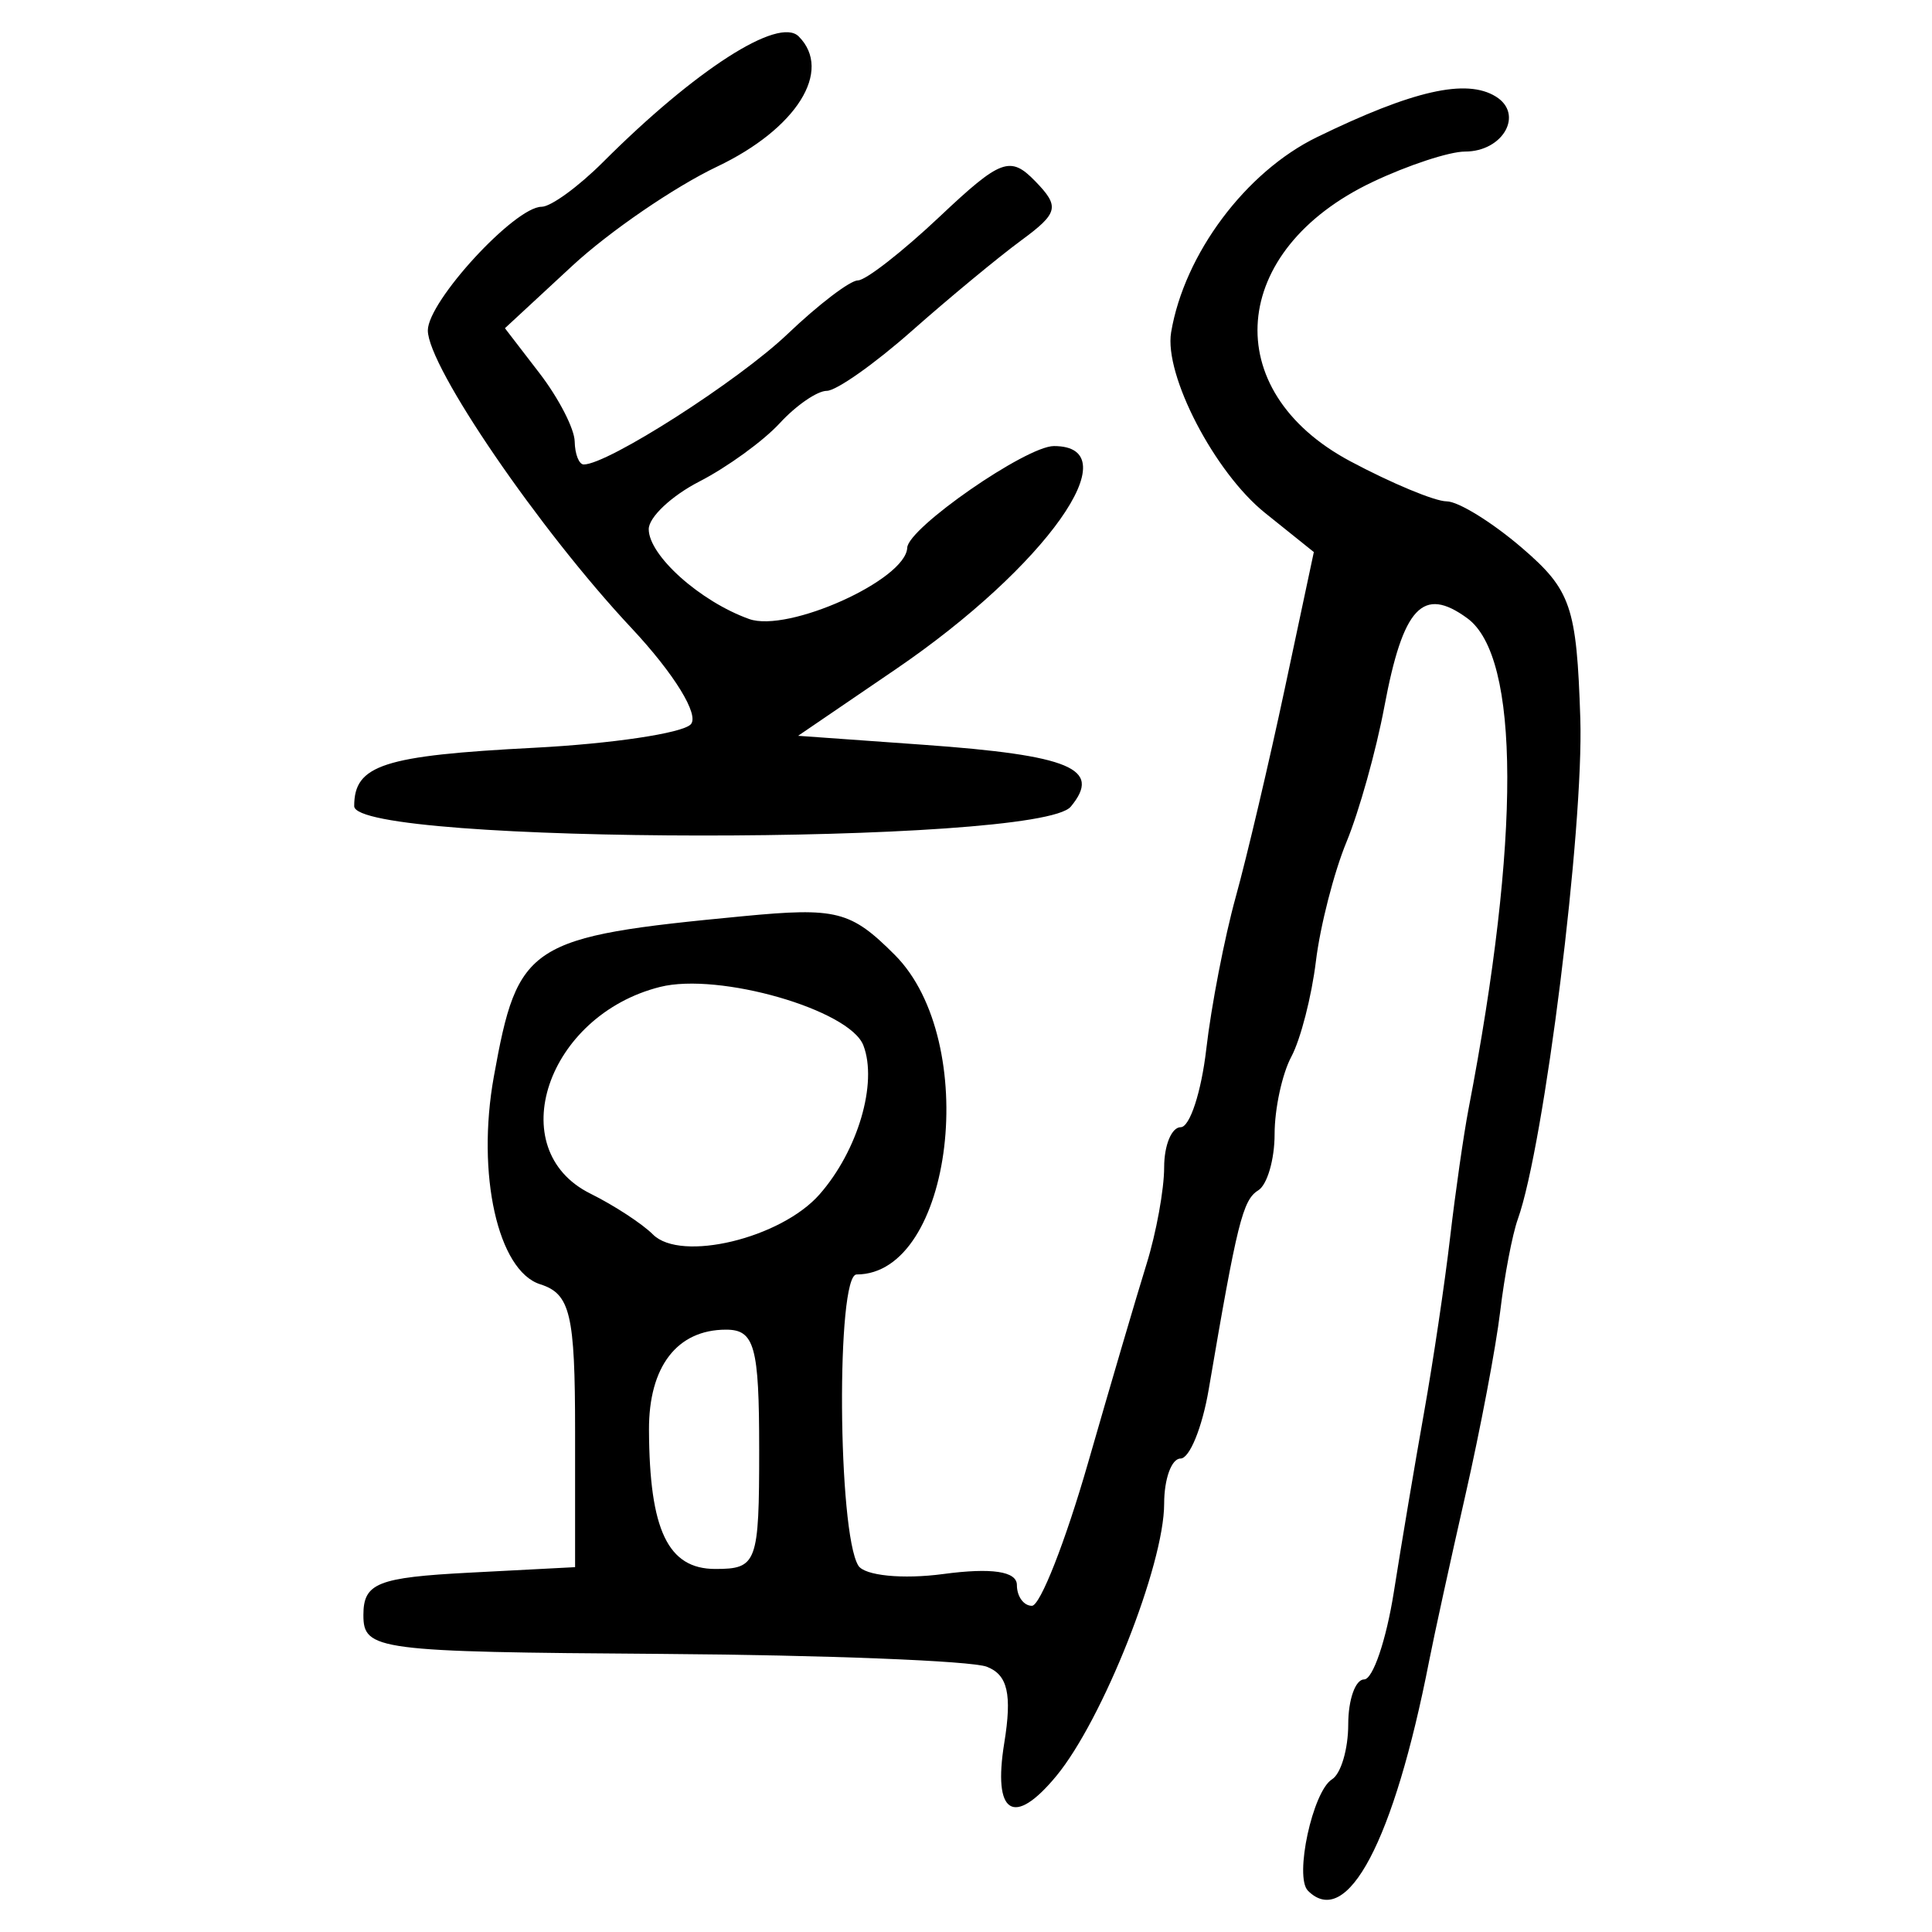 <?xml version="1.0" encoding="UTF-8" standalone="no"?>
<!-- Created with Inkscape (http://www.inkscape.org/) -->

<svg
   xmlns:dc="http://purl.org/dc/elements/1.1/"
   xmlns:cc="http://creativecommons.org/ns#"
   xmlns:rdf="http://www.w3.org/1999/02/22-rdf-syntax-ns#"
   xmlns:svg="http://www.w3.org/2000/svg"
   xmlns="http://www.w3.org/2000/svg"
   xmlns:sodipodi="http://sodipodi.sourceforge.net/DTD/sodipodi-0.dtd"
   xmlns:inkscape="http://www.inkscape.org/namespaces/inkscape"
   width="300"
   height="300"
   id="svg2"
   version="1.1"
   inkscape:version="0.48.4 r9939"
   sodipodi:docname="image-seal.svg">
  <defs
     id="defs4" />
  <sodipodi:namedview
     id="base"
     pagecolor="#ffffff"
     bordercolor="#666666"
     borderopacity="1.0"
     inkscape:pageopacity="0.0"
     inkscape:pageshadow="2"
     inkscape:zoom="2.0018437"
     inkscape:cx="145.03351"
     inkscape:cy="130.6666"
     inkscape:document-units="px"
     inkscape:current-layer="layer1"
     showgrid="false"
     inkscape:window-width="1215"
     inkscape:window-height="1000"
     inkscape:window-x="65"
     inkscape:window-y="24"
     inkscape:window-maximized="1"
     fit-margin-top="10"
     fit-margin-left="10"
     fit-margin-right="10"
     fit-margin-bottom="10" />
  <g
     inkscape:label="Calque 1"
     inkscape:groupmode="layer"
     id="layer1"
     transform="translate(0,-752.362)">
    <path
       style="fill:#000000"
       d="m 203.093,1045.946 c -2.136,-2.136 0.743,-15.44 3.743,-17.294 1.384,-0.856 2.517,-4.696 2.517,-8.533 0,-3.837 1.111,-6.977 2.47,-6.977 1.358,0 3.434,-6.11 4.612,-13.577 1.178,-7.468 3.288,-20.009 4.69,-27.869 1.402,-7.861 3.221,-20.08 4.044,-27.155 0.823,-7.075 2.115,-16.079 2.871,-20.009 8.083,-41.997 8.011,-70.165 -0.196,-76.166 -6.906,-5.05 -9.974,-1.777 -12.885,13.747 -1.279,6.819 -3.92,16.256 -5.869,20.973 -1.949,4.716 -4.09,13.057 -4.756,18.535 -0.667,5.478 -2.382,12.146 -3.813,14.819 -1.43,2.673 -2.601,8.084 -2.601,12.025 0,3.941 -1.144,7.872 -2.543,8.737 -2.402,1.485 -3.277,5.002 -7.691,30.923 -1.004,5.895 -2.971,10.719 -4.371,10.719 -1.4,0 -2.546,3.155 -2.546,7.012 0,9.487 -9.545,33.582 -16.756,42.296 -6.619,7.999 -9.868,5.925 -8.07,-5.152 1.226,-7.557 0.533,-10.582 -2.714,-11.827 -2.399,-0.92 -25.16,-1.818 -50.581,-1.994 -44.207,-0.307 -46.22,-0.57 -46.22,-6.038 0,-4.955 2.191,-5.831 16.436,-6.574 l 16.436,-0.857 0,-21.103 c 0,-18.203 -0.744,-21.339 -5.417,-22.822 -6.576,-2.087 -9.931,-17.117 -7.199,-32.252 3.736,-20.697 5.3,-21.704 38.668,-24.9 14.569,-1.395 16.742,-0.843 23.582,5.997 13.388,13.388 9.065,49.631 -5.921,49.631 -3.18,0 -2.943,40.014 0.268,45.21 0.965,1.561 6.899,2.149 13.188,1.306 7.507,-1.007 11.433,-0.423 11.433,1.701 0,1.779 1.051,3.235 2.335,3.235 1.284,0 5.2,-9.969 8.703,-22.153 3.502,-12.184 7.597,-26.103 9.099,-30.931 1.502,-4.828 2.731,-11.581 2.731,-15.007 0,-3.426 1.157,-6.228 2.571,-6.228 1.414,0 3.201,-5.467 3.972,-12.148 0.771,-6.682 2.826,-17.293 4.567,-23.582 1.741,-6.288 5.183,-20.916 7.649,-32.505 l 4.483,-21.072 -7.583,-6.083 c -7.821,-6.274 -15.692,-21.418 -14.576,-28.046 2.046,-12.154 11.58,-24.909 22.647,-30.3 14.896,-7.256 23.185,-9.137 27.77,-6.303 4.407,2.724 1.145,8.544 -4.789,8.544 -2.421,0 -8.873,2.122 -14.337,4.715 -22.304,10.584 -24.057,32.386 -3.487,43.365 6.419,3.426 13.157,6.231 14.973,6.233 1.817,0.002 7.09,3.26 11.718,7.241 7.598,6.534 8.476,9.102 9.041,26.437 0.555,17.034 -5.598,66.344 -9.707,77.797 -0.846,2.358 -2.074,8.79 -2.728,14.292 -0.655,5.502 -3.092,18.365 -5.417,28.584 -2.325,10.219 -4.856,21.795 -5.624,25.726 -5.464,27.953 -12.74,41.742 -18.819,35.663 z m -85.208,-68.535 c 0,-15.986 -0.718,-18.58 -5.145,-18.58 -7.603,0 -12.01,5.737 -11.966,15.578 0.07,15.559 2.943,21.581 10.299,21.581 6.479,0 6.813,-0.909 6.813,-18.58 z m 9.368,-39.581 c 5.961,-6.781 9.056,-17.292 6.813,-23.138 -2.125,-5.537 -22.42,-11.377 -31.564,-9.082 -17.592,4.415 -24.615,25.258 -10.816,32.1 3.67,1.82 8.038,4.674 9.707,6.343 4.332,4.332 19.868,0.594 25.861,-6.223 z M 55,877.536 c 0,-6.392 4.497,-7.85 27.964,-9.062 11.983,-0.619 22.909,-2.248 24.281,-3.62 1.42,-1.42 -2.55,-7.879 -9.22,-14.999 -14.273,-15.236 -31.591,-40.555 -31.591,-46.186 0,-4.524 13.507,-19.2 17.67,-19.2 1.429,0 5.726,-3.128 9.549,-6.951 14.327,-14.327 27.244,-22.623 30.365,-19.503 5.332,5.332 -0.313,14.34 -12.673,20.223 -6.622,3.152 -16.742,10.086 -22.49,15.41 l -10.45,9.679 5.385,7.006 c 2.962,3.854 5.413,8.614 5.448,10.579 0.035,1.965 0.668,3.573 1.406,3.573 3.747,0 24.025,-12.982 31.665,-20.272 4.791,-4.572 9.701,-8.312 10.91,-8.312 1.209,0 6.929,-4.463 12.711,-9.918 9.46,-8.925 10.944,-9.474 14.816,-5.488 3.843,3.956 3.609,4.941 -2.183,9.203 -3.567,2.625 -11.215,8.953 -16.994,14.063 -5.78,5.109 -11.714,9.29 -13.187,9.29 -1.474,0 -4.759,2.26 -7.302,5.022 -2.543,2.762 -8.16,6.838 -12.483,9.058 -4.323,2.22 -7.861,5.549 -7.861,7.398 0,4.088 7.982,11.23 15.592,13.952 6.052,2.165 24.34,-6.083 24.547,-11.069 0.127,-3.066 18.478,-15.786 22.776,-15.786 12.042,0 -1.252,18.765 -24.544,34.643 l -15.178,10.347 19.456,1.392 c 22.827,1.633 27.778,3.713 22.883,9.612 C 161.263,883.651 55,883.569 55,877.536 z"
       id="path3002"
       inkscape:connector-curvature="0" />
  </g>
</svg>

